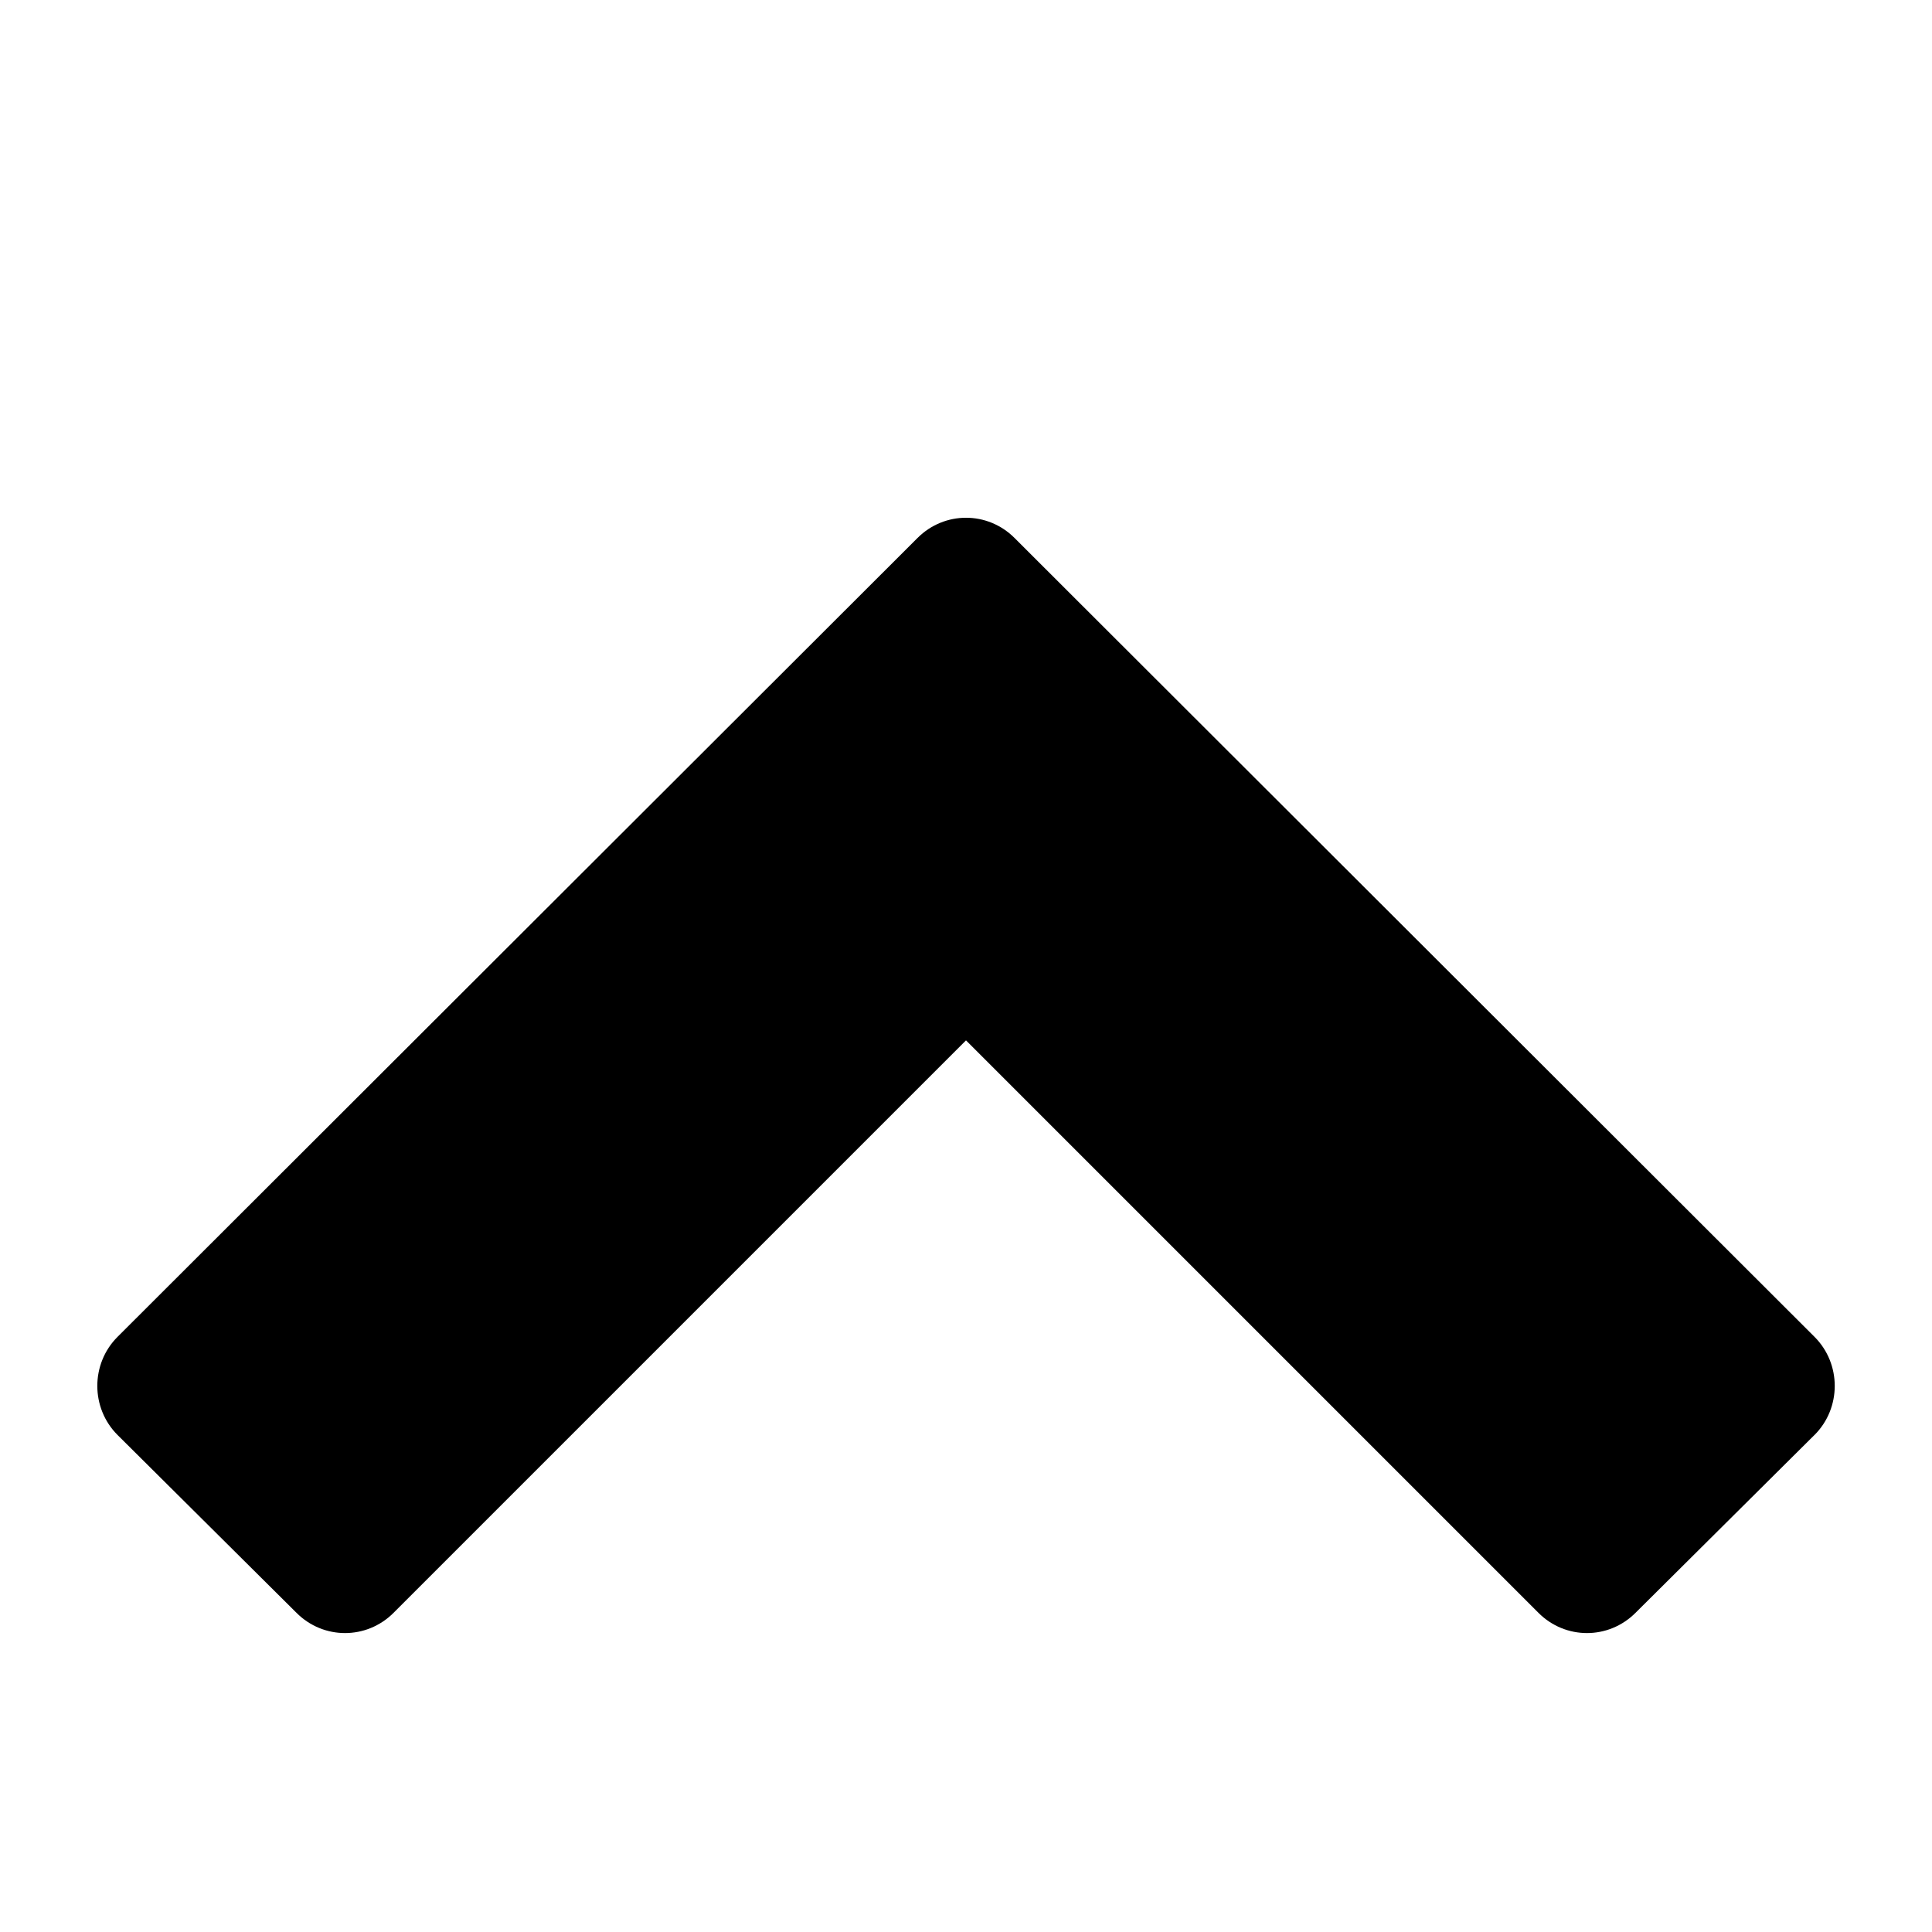 <?xml version="1.0" encoding="utf-8"?>
<!-- Generated by IcoMoon.io -->
<!DOCTYPE svg PUBLIC "-//W3C//DTD SVG 1.1//EN" "http://www.w3.org/Graphics/SVG/1.1/DTD/svg11.dtd">
<svg version="1.1" xmlns="http://www.w3.org/2000/svg" xmlns:xlink="http://www.w3.org/1999/xlink" width="42" height="42" viewBox="0 0 42 42">
<path d="M39.445 31.195l-3.891 3.867c-0.586 0.586-1.523 0.586-2.109 0l-12.445-12.445-12.445 12.445c-0.586 0.586-1.523 0.586-2.109 0l-3.891-3.867c-0.586-0.586-0.586-1.547 0-2.133l17.391-17.367c0.586-0.586 1.523-0.586 2.109 0l17.391 17.367c0.586 0.586 0.586 1.547 0 2.133z"></path>
</svg>
